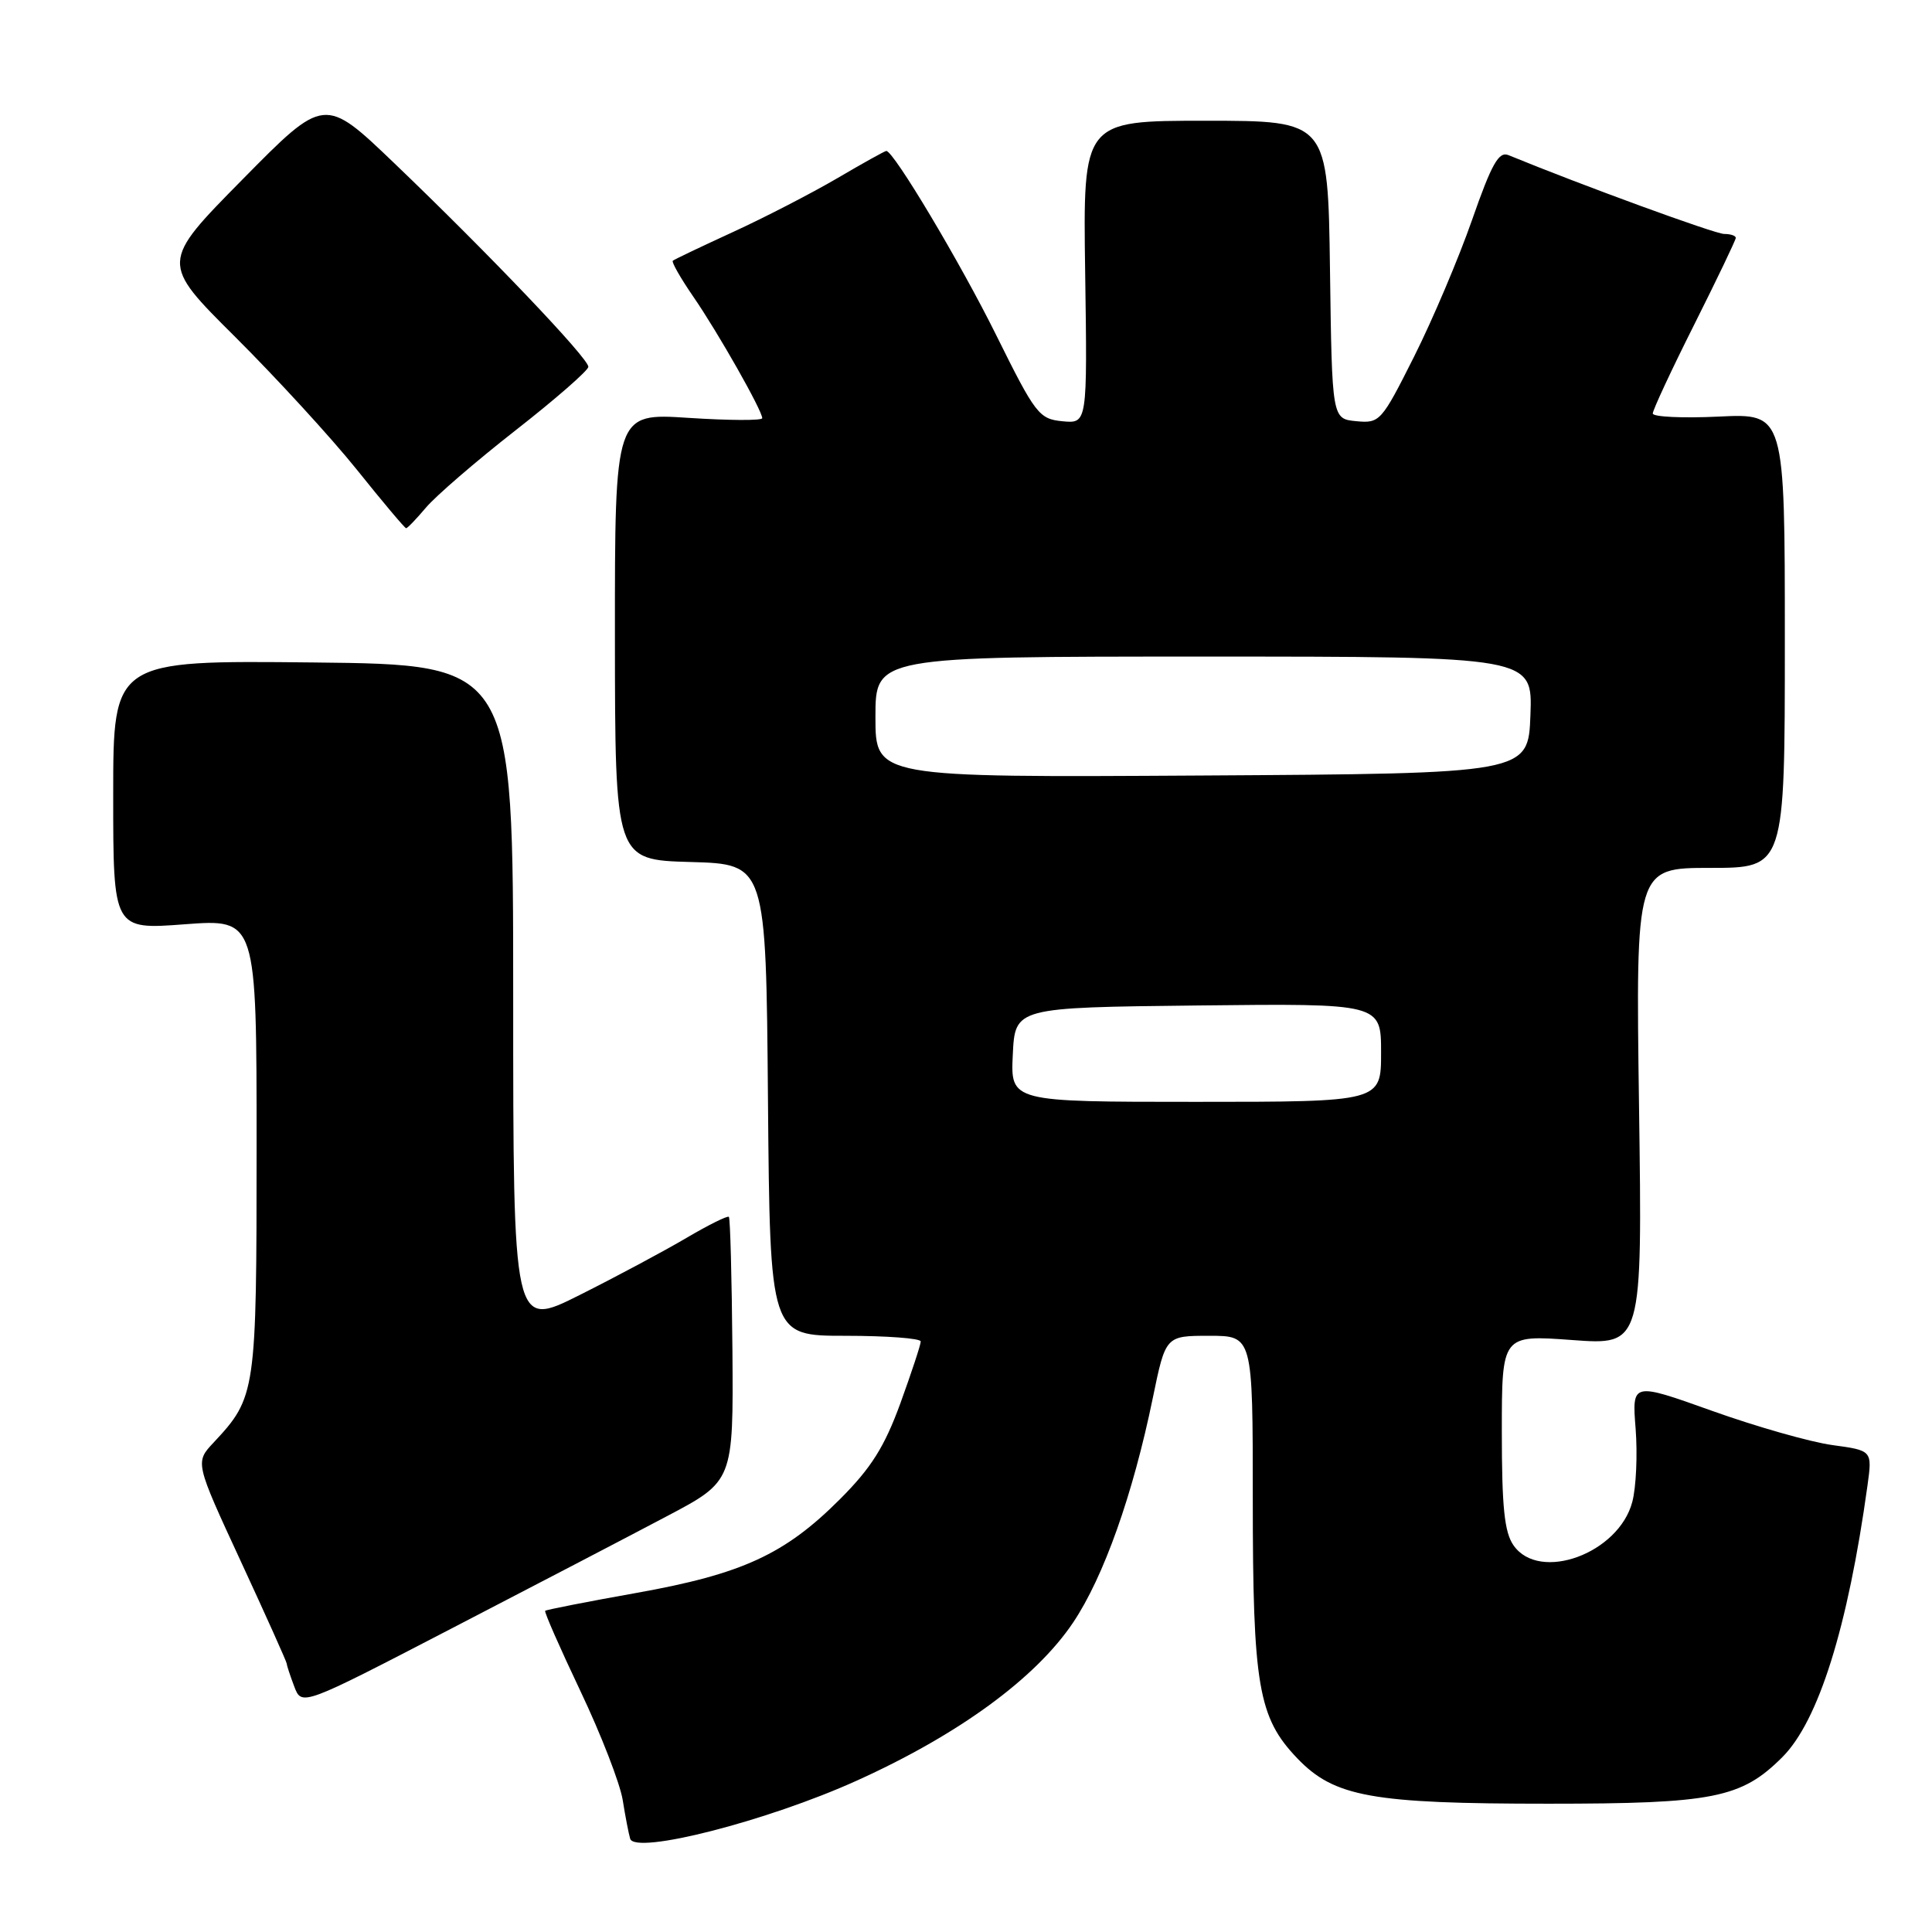 <?xml version="1.0" encoding="UTF-8" standalone="no"?>
<!DOCTYPE svg PUBLIC "-//W3C//DTD SVG 1.1//EN" "http://www.w3.org/Graphics/SVG/1.1/DTD/svg11.dtd" >
<svg xmlns="http://www.w3.org/2000/svg" xmlns:xlink="http://www.w3.org/1999/xlink" version="1.1" viewBox="0 0 256 256">
 <g >
 <path fill="currentColor"
d=" M 113.49 235.96 C 127.02 229.85 137.23 222.39 142.19 215.00 C 146.24 208.97 150.12 198.04 152.75 185.25 C 154.45 177.00 154.45 177.00 160.23 177.00 C 166.00 177.00 166.00 177.00 166.00 198.56 C 166.00 223.39 166.72 227.58 171.90 232.99 C 176.80 238.10 181.75 239.00 205.18 239.00 C 227.02 239.00 230.74 238.26 236.17 232.83 C 240.96 228.04 244.85 215.64 247.45 196.85 C 248.09 192.20 248.09 192.20 242.80 191.48 C 239.88 191.08 232.72 189.04 226.87 186.95 C 216.24 183.15 216.24 183.15 216.73 189.32 C 216.99 192.72 216.80 197.07 216.29 199.00 C 214.50 205.84 204.00 209.69 200.56 204.78 C 199.34 203.05 199.00 199.72 199.00 189.72 C 199.00 176.88 199.00 176.88 208.31 177.56 C 217.62 178.25 217.62 178.25 217.18 146.62 C 216.74 115.00 216.74 115.00 226.62 115.00 C 236.50 115.00 236.50 115.00 236.50 84.89 C 236.50 54.78 236.50 54.78 227.75 55.20 C 222.94 55.43 219.00 55.24 219.00 54.79 C 219.00 54.34 221.47 49.03 224.50 43.00 C 227.52 36.97 230.00 31.80 230.00 31.52 C 230.00 31.23 229.31 31.00 228.46 31.00 C 227.25 31.00 209.58 24.54 199.89 20.56 C 198.60 20.02 197.66 21.68 195.06 29.13 C 193.29 34.20 189.83 42.36 187.38 47.24 C 183.05 55.86 182.83 56.11 179.71 55.81 C 176.50 55.50 176.50 55.50 176.23 35.75 C 175.96 16.00 175.96 16.00 159.73 16.00 C 143.50 16.00 143.50 16.00 143.79 36.07 C 144.08 56.13 144.08 56.13 140.79 55.82 C 137.68 55.52 137.20 54.90 132.00 44.40 C 127.23 34.77 118.41 20.00 117.44 20.00 C 117.26 20.00 114.32 21.63 110.92 23.63 C 107.51 25.62 101.30 28.83 97.11 30.75 C 92.93 32.67 89.34 34.38 89.15 34.55 C 88.96 34.72 90.19 36.87 91.88 39.33 C 95.14 44.06 101.00 54.40 101.00 55.41 C 101.00 55.74 96.60 55.72 91.23 55.37 C 81.47 54.73 81.47 54.73 81.48 84.33 C 81.50 113.94 81.50 113.94 91.50 114.22 C 101.50 114.50 101.50 114.50 101.76 145.75 C 102.03 177.00 102.03 177.00 112.01 177.00 C 117.51 177.00 122.00 177.34 122.00 177.75 C 122.01 178.16 120.79 181.84 119.31 185.93 C 117.19 191.73 115.44 194.51 111.29 198.66 C 104.00 205.96 98.33 208.57 84.33 211.07 C 77.82 212.23 72.38 213.30 72.24 213.44 C 72.09 213.58 74.20 218.37 76.92 224.10 C 79.64 229.82 82.15 236.30 82.51 238.50 C 82.86 240.70 83.31 243.01 83.50 243.64 C 84.16 245.78 101.68 241.30 113.49 235.96 Z  M 88.34 200.92 C 97.18 196.26 97.18 196.26 97.05 178.92 C 96.97 169.38 96.76 161.43 96.58 161.24 C 96.39 161.06 93.86 162.32 90.94 164.04 C 88.02 165.76 81.67 169.16 76.82 171.59 C 68.00 176.02 68.00 176.02 68.00 132.04 C 68.00 88.06 68.00 88.06 41.50 87.78 C 15.00 87.50 15.00 87.50 15.00 105.34 C 15.00 123.19 15.00 123.19 24.50 122.47 C 34.00 121.76 34.00 121.76 34.00 151.93 C 34.00 184.56 33.92 185.13 28.31 191.14 C 25.84 193.77 25.84 193.77 31.92 206.91 C 35.26 214.13 38.00 220.23 38.00 220.46 C 38.00 220.68 38.45 222.04 38.99 223.47 C 39.98 226.08 39.98 226.08 59.74 215.83 C 70.61 210.20 83.48 203.49 88.34 200.92 Z  M 56.45 67.25 C 57.72 65.74 63.07 61.12 68.34 57.00 C 73.61 52.88 77.93 49.10 77.96 48.61 C 78.01 47.51 64.80 33.65 52.25 21.63 C 42.99 12.76 42.99 12.76 32.13 23.78 C 21.26 34.80 21.26 34.80 31.17 44.65 C 36.61 50.07 43.87 57.98 47.29 62.24 C 50.70 66.50 53.64 69.99 53.81 69.99 C 53.99 70.00 55.17 68.76 56.45 67.25 Z  M 134.20 139.75 C 134.50 133.50 134.50 133.50 158.75 133.23 C 183.00 132.96 183.00 132.96 183.00 139.48 C 183.00 146.00 183.00 146.00 158.45 146.00 C 133.90 146.00 133.90 146.00 134.20 139.75 Z  M 116.00 95.01 C 116.00 87.00 116.00 87.00 159.54 87.00 C 203.08 87.00 203.08 87.00 202.79 94.75 C 202.50 102.50 202.50 102.50 159.25 102.76 C 116.00 103.02 116.00 103.02 116.00 95.01 Z "/>
</g>
</svg>